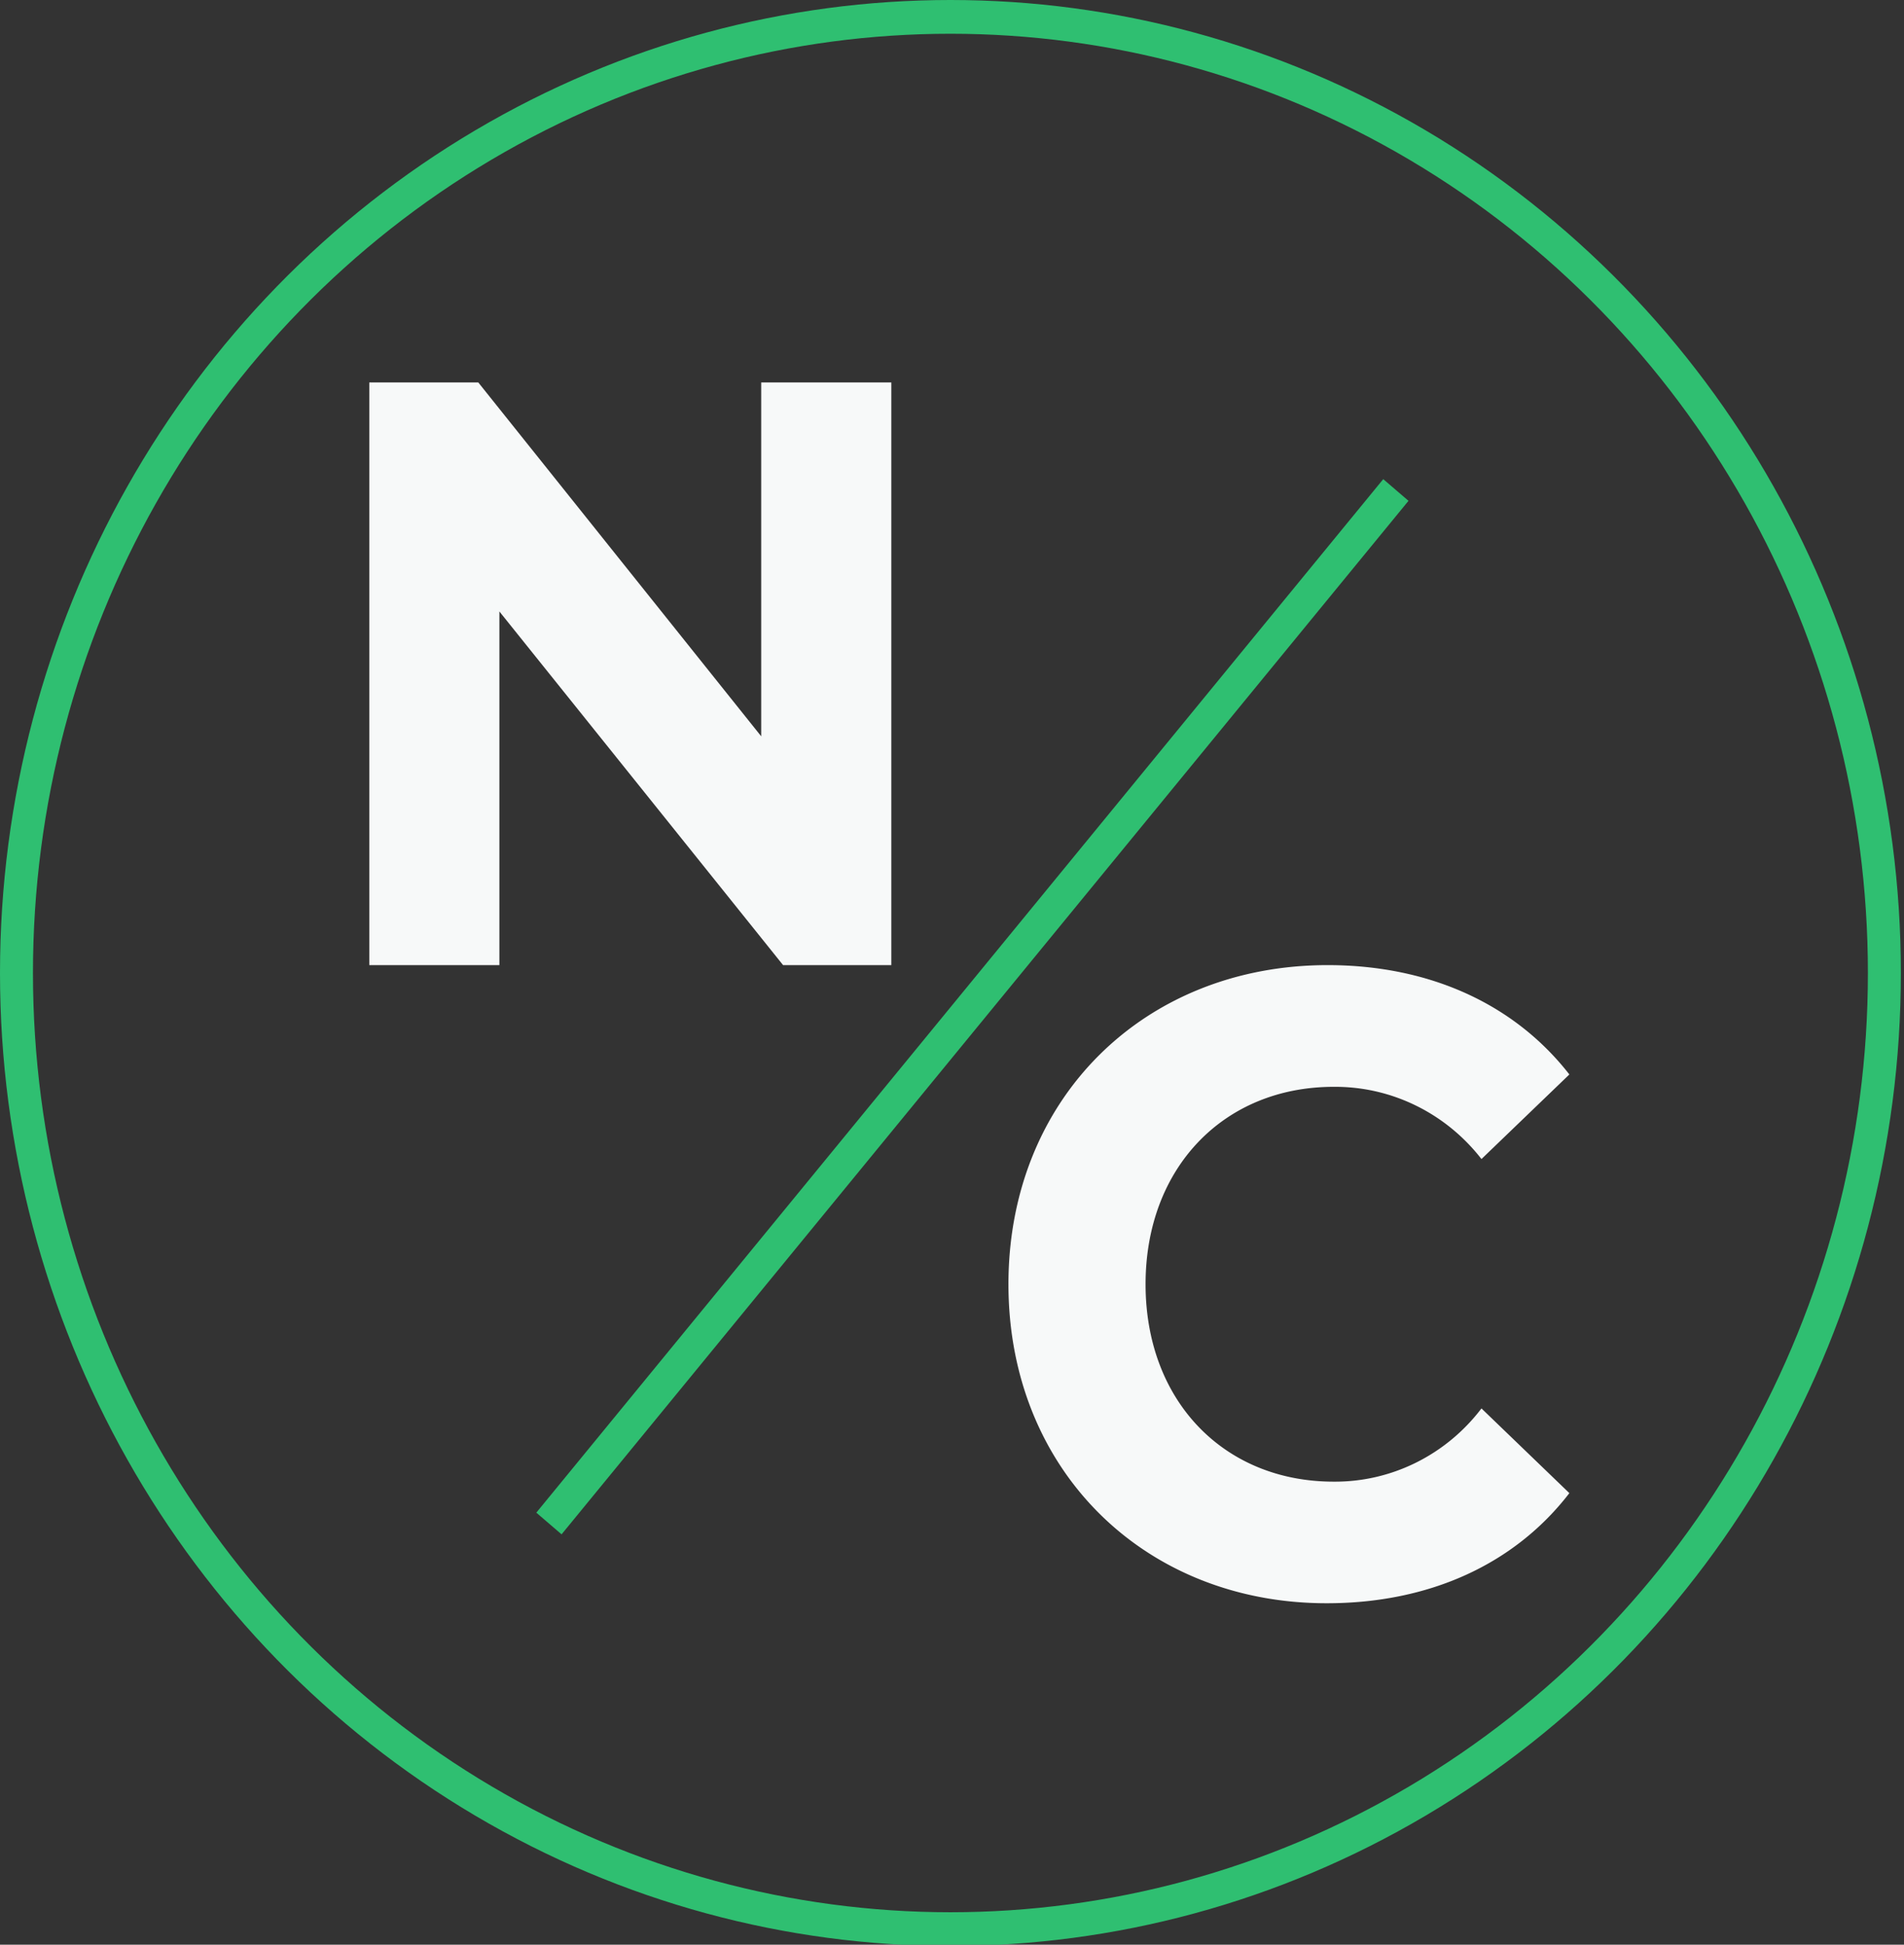 <?xml version="1.0" encoding="UTF-8" standalone="no"?>
<svg
   xmlns:dc="http://purl.org/dc/elements/1.1/"
   xmlns:cc="http://creativecommons.org/ns#"
   xmlns:rdf="http://www.w3.org/1999/02/22-rdf-syntax-ns#"
   xmlns:svg="http://www.w3.org/2000/svg"
   xmlns="http://www.w3.org/2000/svg"
   xmlns:sodipodi="http://sodipodi.sourceforge.net/DTD/sodipodi-0.dtd"
   xmlns:inkscape="http://www.inkscape.org/namespaces/inkscape"
   viewBox="0 0 21.834 22.302"
   version="1.1"
   id="svg18"
   sodipodi:docname="logo.svg"
   inkscape:version="1.0.2 (e86c870879, 2021-01-15, custom)"
   width="21.834"
   height="22.302">
  <rect x="0" y="0" width="21.834" height="22.302" fill="#333333" stroke="none"/>
  <sodipodi:namedview
     pagecolor="#ffffff"
     bordercolor="#666666"
     borderopacity="1"
     objecttolerance="10"
     gridtolerance="10"
     guidetolerance="10"
     inkscape:pageopacity="0"
     inkscape:pageshadow="2"
     inkscape:window-width="1712"
     inkscape:window-height="1087"
     id="namedview20"
     showgrid="false"
     inkscape:zoom="5.8265896"
     inkscape:cx="8.9432407"
     inkscape:cy="-2.5793827"
     inkscape:window-x="0"
     inkscape:window-y="34"
     inkscape:window-maximized="0"
     inkscape:current-layer="Layer_1-2"
     fit-margin-top="0"
     fit-margin-left="0"
     fit-margin-right="0"
     fit-margin-bottom="0" />
  <defs
     id="defs4">
    <style
       id="style2">.cls-1,.cls-2{fill:#70798c;}.cls-1,.cls-3{stroke:#9bd0f1;stroke-miterlimit:10;stroke-width:3px;}.cls-3{fill:none;}</style>
  </defs>
  <title
     id="title6">Asset 1</title>
  <g
     id="Layer_2"
     data-name="Layer 2"
     transform="scale(0.126,0.129)">
    <g
       id="Layer_1-2"
       data-name="Layer 1">
      <line
         class="cls-1"
         x1="49.96"
         y1="135.44"
         x2="127.04"
         y2="43.56"
         id="line8"
         style="stroke:#2fbf71;stroke-opacity:1"
         inkscape:export-xdpi="96"
         inkscape:export-ydpi="96" />
      <path
         class="cls-2"
         d="M 81.12,34 V 85.8 H 71.27 L 45.45,54.36 V 85.8 H 33.61 V 34 h 9.92 L 69.28,65.46 V 34 Z"
         id="path10"
         style="fill:#f7f9f9;fill-opacity:1"
         inkscape:export-xdpi="96"
         inkscape:export-ydpi="96" />
      <path
         class="cls-2"
         d="m 91.78,114.17 c 0,-16.54 12.39,-28.37 29.05,-28.37 9.25,0 17,3.45 22,9.72 l -8,7.52 a 17,17 0 0 0 -13.45,-6.42 c -10,0 -17.12,7.2 -17.12,17.55 0,10.35 7.11,17.55 17.12,17.55 a 16.89,16.89 0 0 0 13.45,-6.51 l 8,7.53 c -5,6.34 -12.76,9.79 -22.09,9.79 -16.57,0 -28.96,-11.83 -28.96,-28.36 z"
         id="path12"
         style="fill:#f7f9f9;fill-opacity:1"
         inkscape:export-xdpi="96"
         inkscape:export-ydpi="96" />
      <circle
         class="cls-3"
         cx="86.5"
         cy="86.5"
         r="85"
         id="circle14"
         style="stroke:#2fbf71;stroke-opacity:1"
         inkscape:export-xdpi="96"
         inkscape:export-ydpi="96" />
    </g>
  </g>
</svg>
